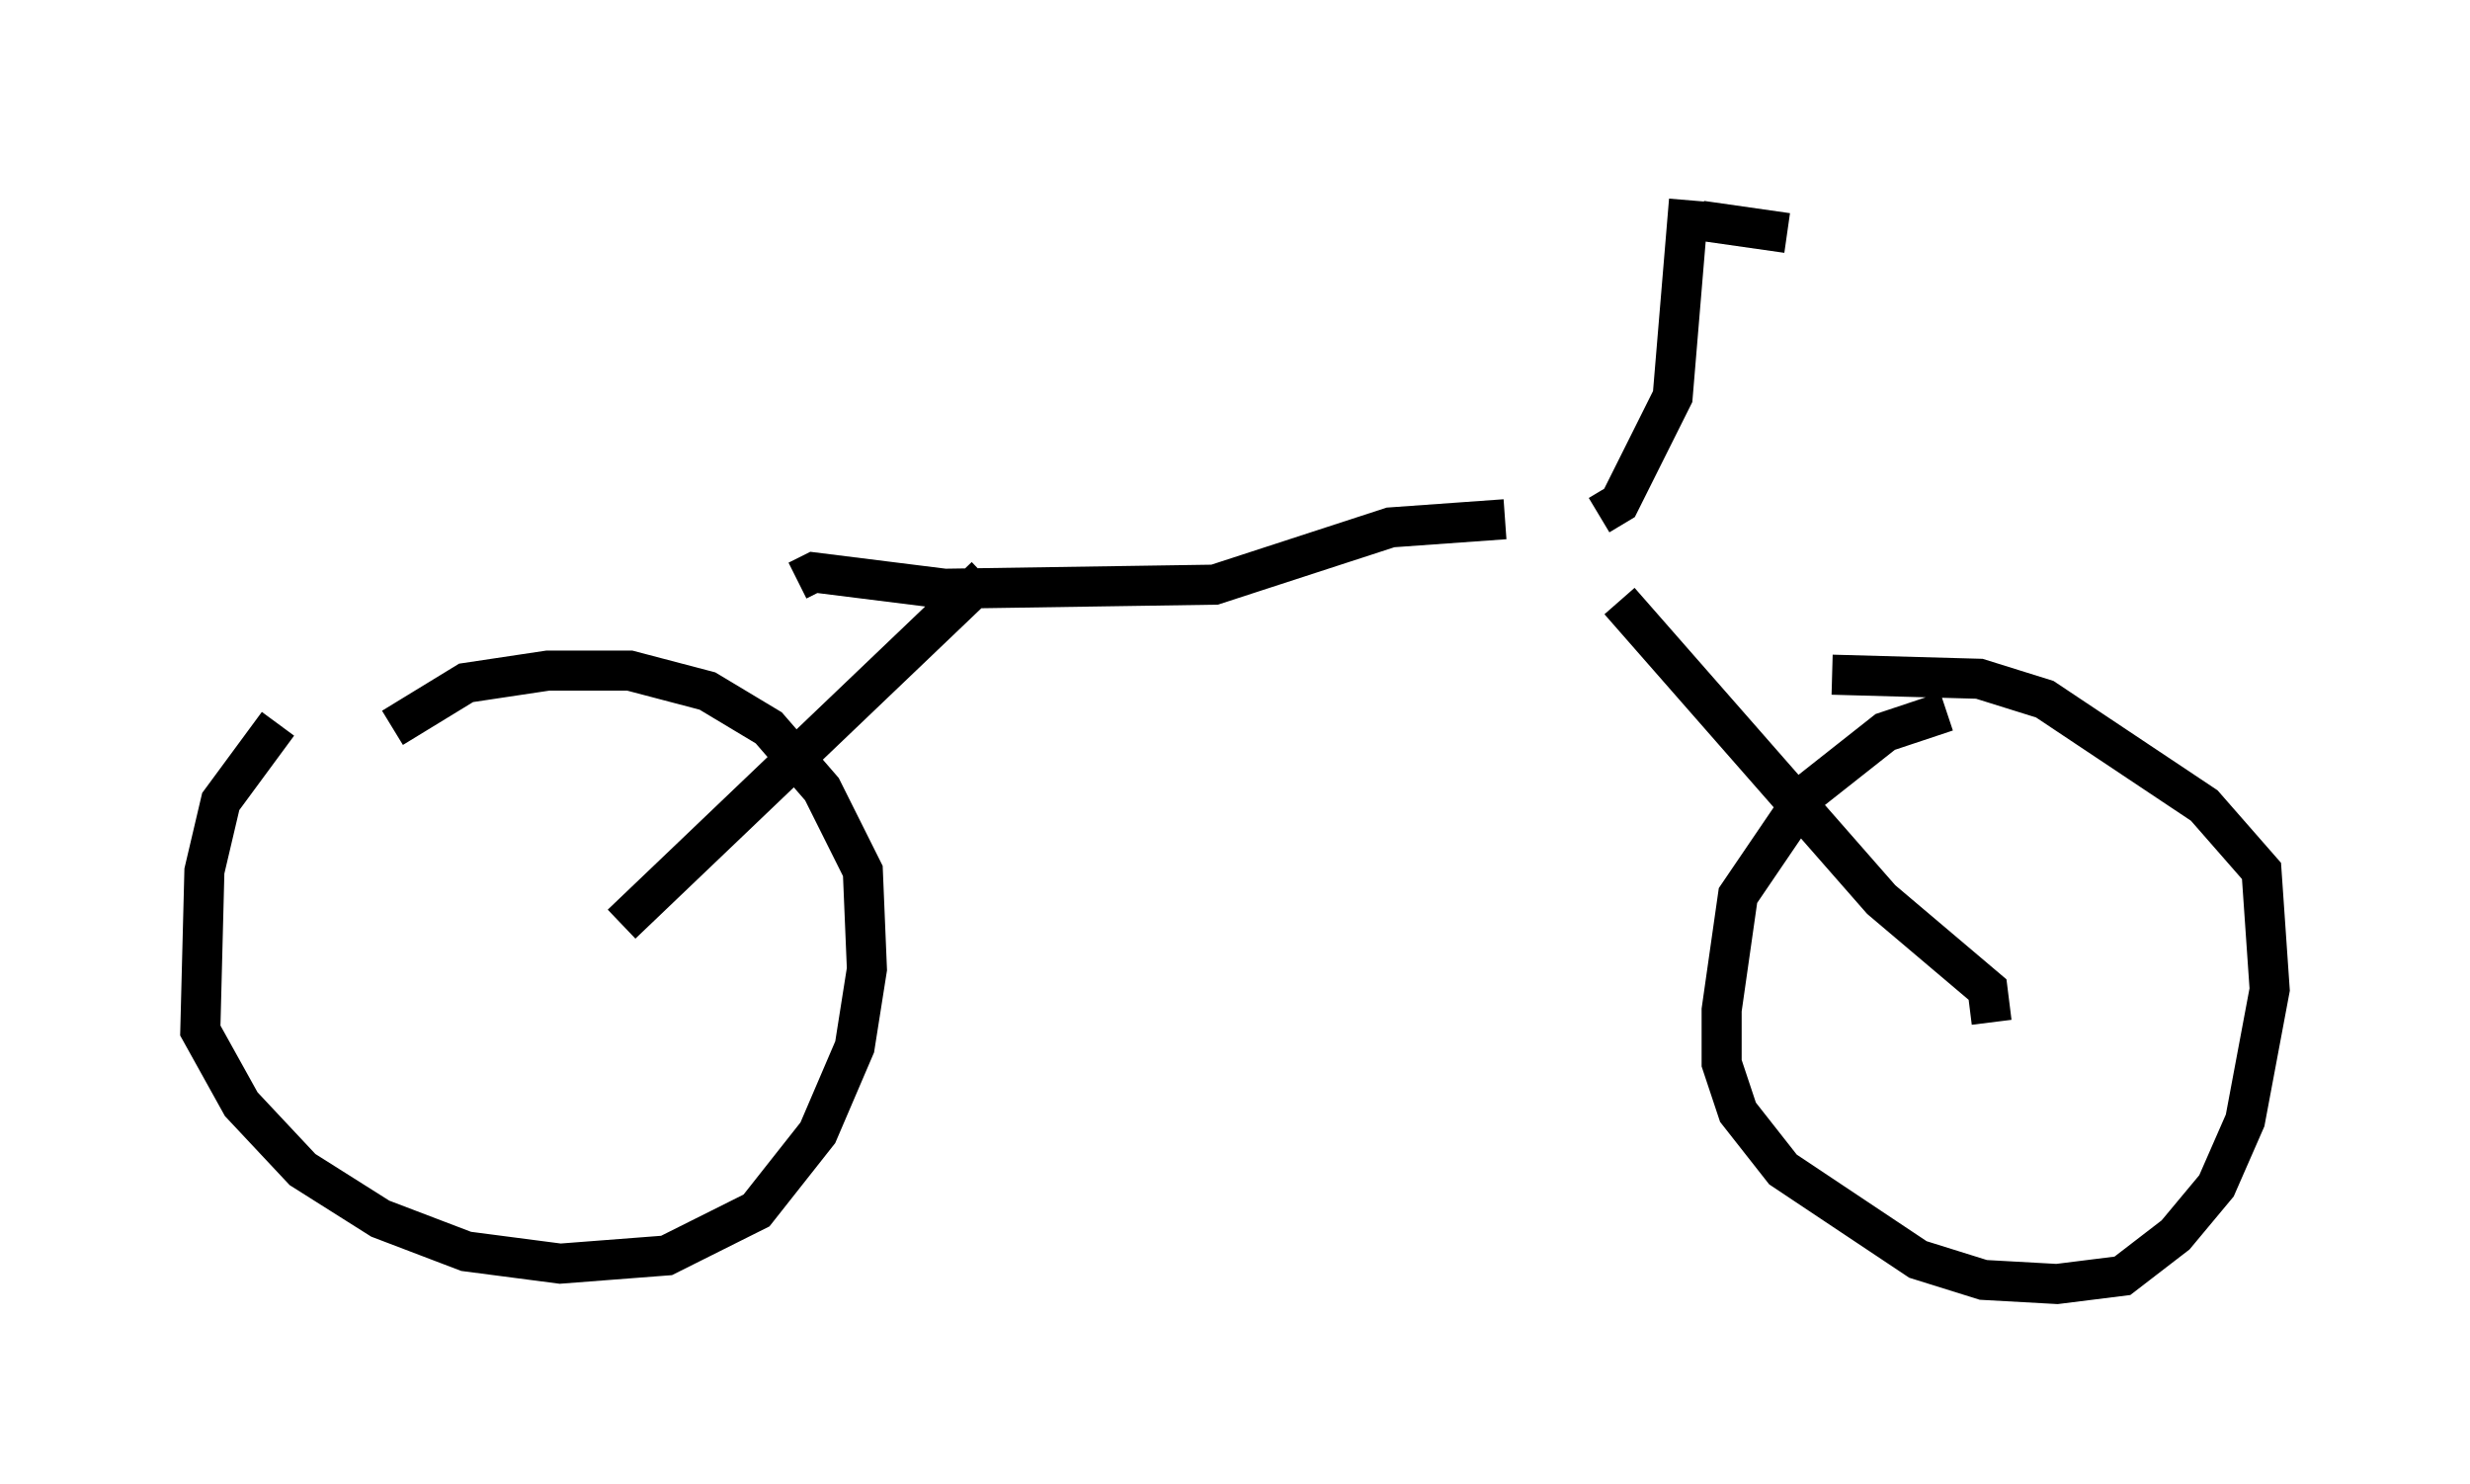 <?xml version="1.0" encoding="utf-8" ?>
<svg baseProfile="full" height="37.052" version="1.1" width="61.655" xmlns="http://www.w3.org/2000/svg" xmlns:ev="http://www.w3.org/2001/xml-events" xmlns:xlink="http://www.w3.org/1999/xlink"><defs /><rect fill="white" height="37.052" width="61.655" x="0" y="0" /><path d="M8.777, 17.761 m-1.838, 0.306 l-1.429, 1.94 -0.408, 1.735 l-0.102, 3.981 1.021, 1.838 l1.531, 1.633 1.94, 1.225 l2.144, 0.817 2.348, 0.306 l2.654, -0.204 2.246, -1.123 l1.531, -1.94 0.919, -2.144 l0.306, -1.94 -0.102, -2.45 l-1.021, -2.042 -1.327, -1.531 l-1.531, -0.919 -1.94, -0.51 l-2.042, 0.0 -2.042, 0.306 l-1.838, 1.123 m38.792, -0.408 l-1.531, 0.51 -1.94, 1.531 l-1.735, 2.552 -0.408, 2.858 l0.0, 1.327 0.408, 1.225 l1.123, 1.429 3.369, 2.246 l1.633, 0.51 1.838, 0.102 l1.633, -0.204 1.327, -1.021 l1.021, -1.225 0.715, -1.633 l0.613, -3.267 -0.204, -2.96 l-1.429, -1.633 -3.981, -2.654 l-1.633, -0.51 -3.675, -0.102 m-30.217, 6.227 l9.086, -8.677 m25.113, 11.127 l-0.102, -0.817 -2.654, -2.246 l-6.533, -7.452 m-2.858, -2.042 l-2.858, 0.204 -4.39, 1.429 l-6.738, 0.102 -3.267, -0.408 l-0.408, 0.204 m20.009, -1.633 l0.51, -0.306 1.327, -2.654 l0.408, -4.9 m2.45, 0.817 l-2.144, -0.306 " fill="none" stroke="black" stroke-width="1" /></svg>